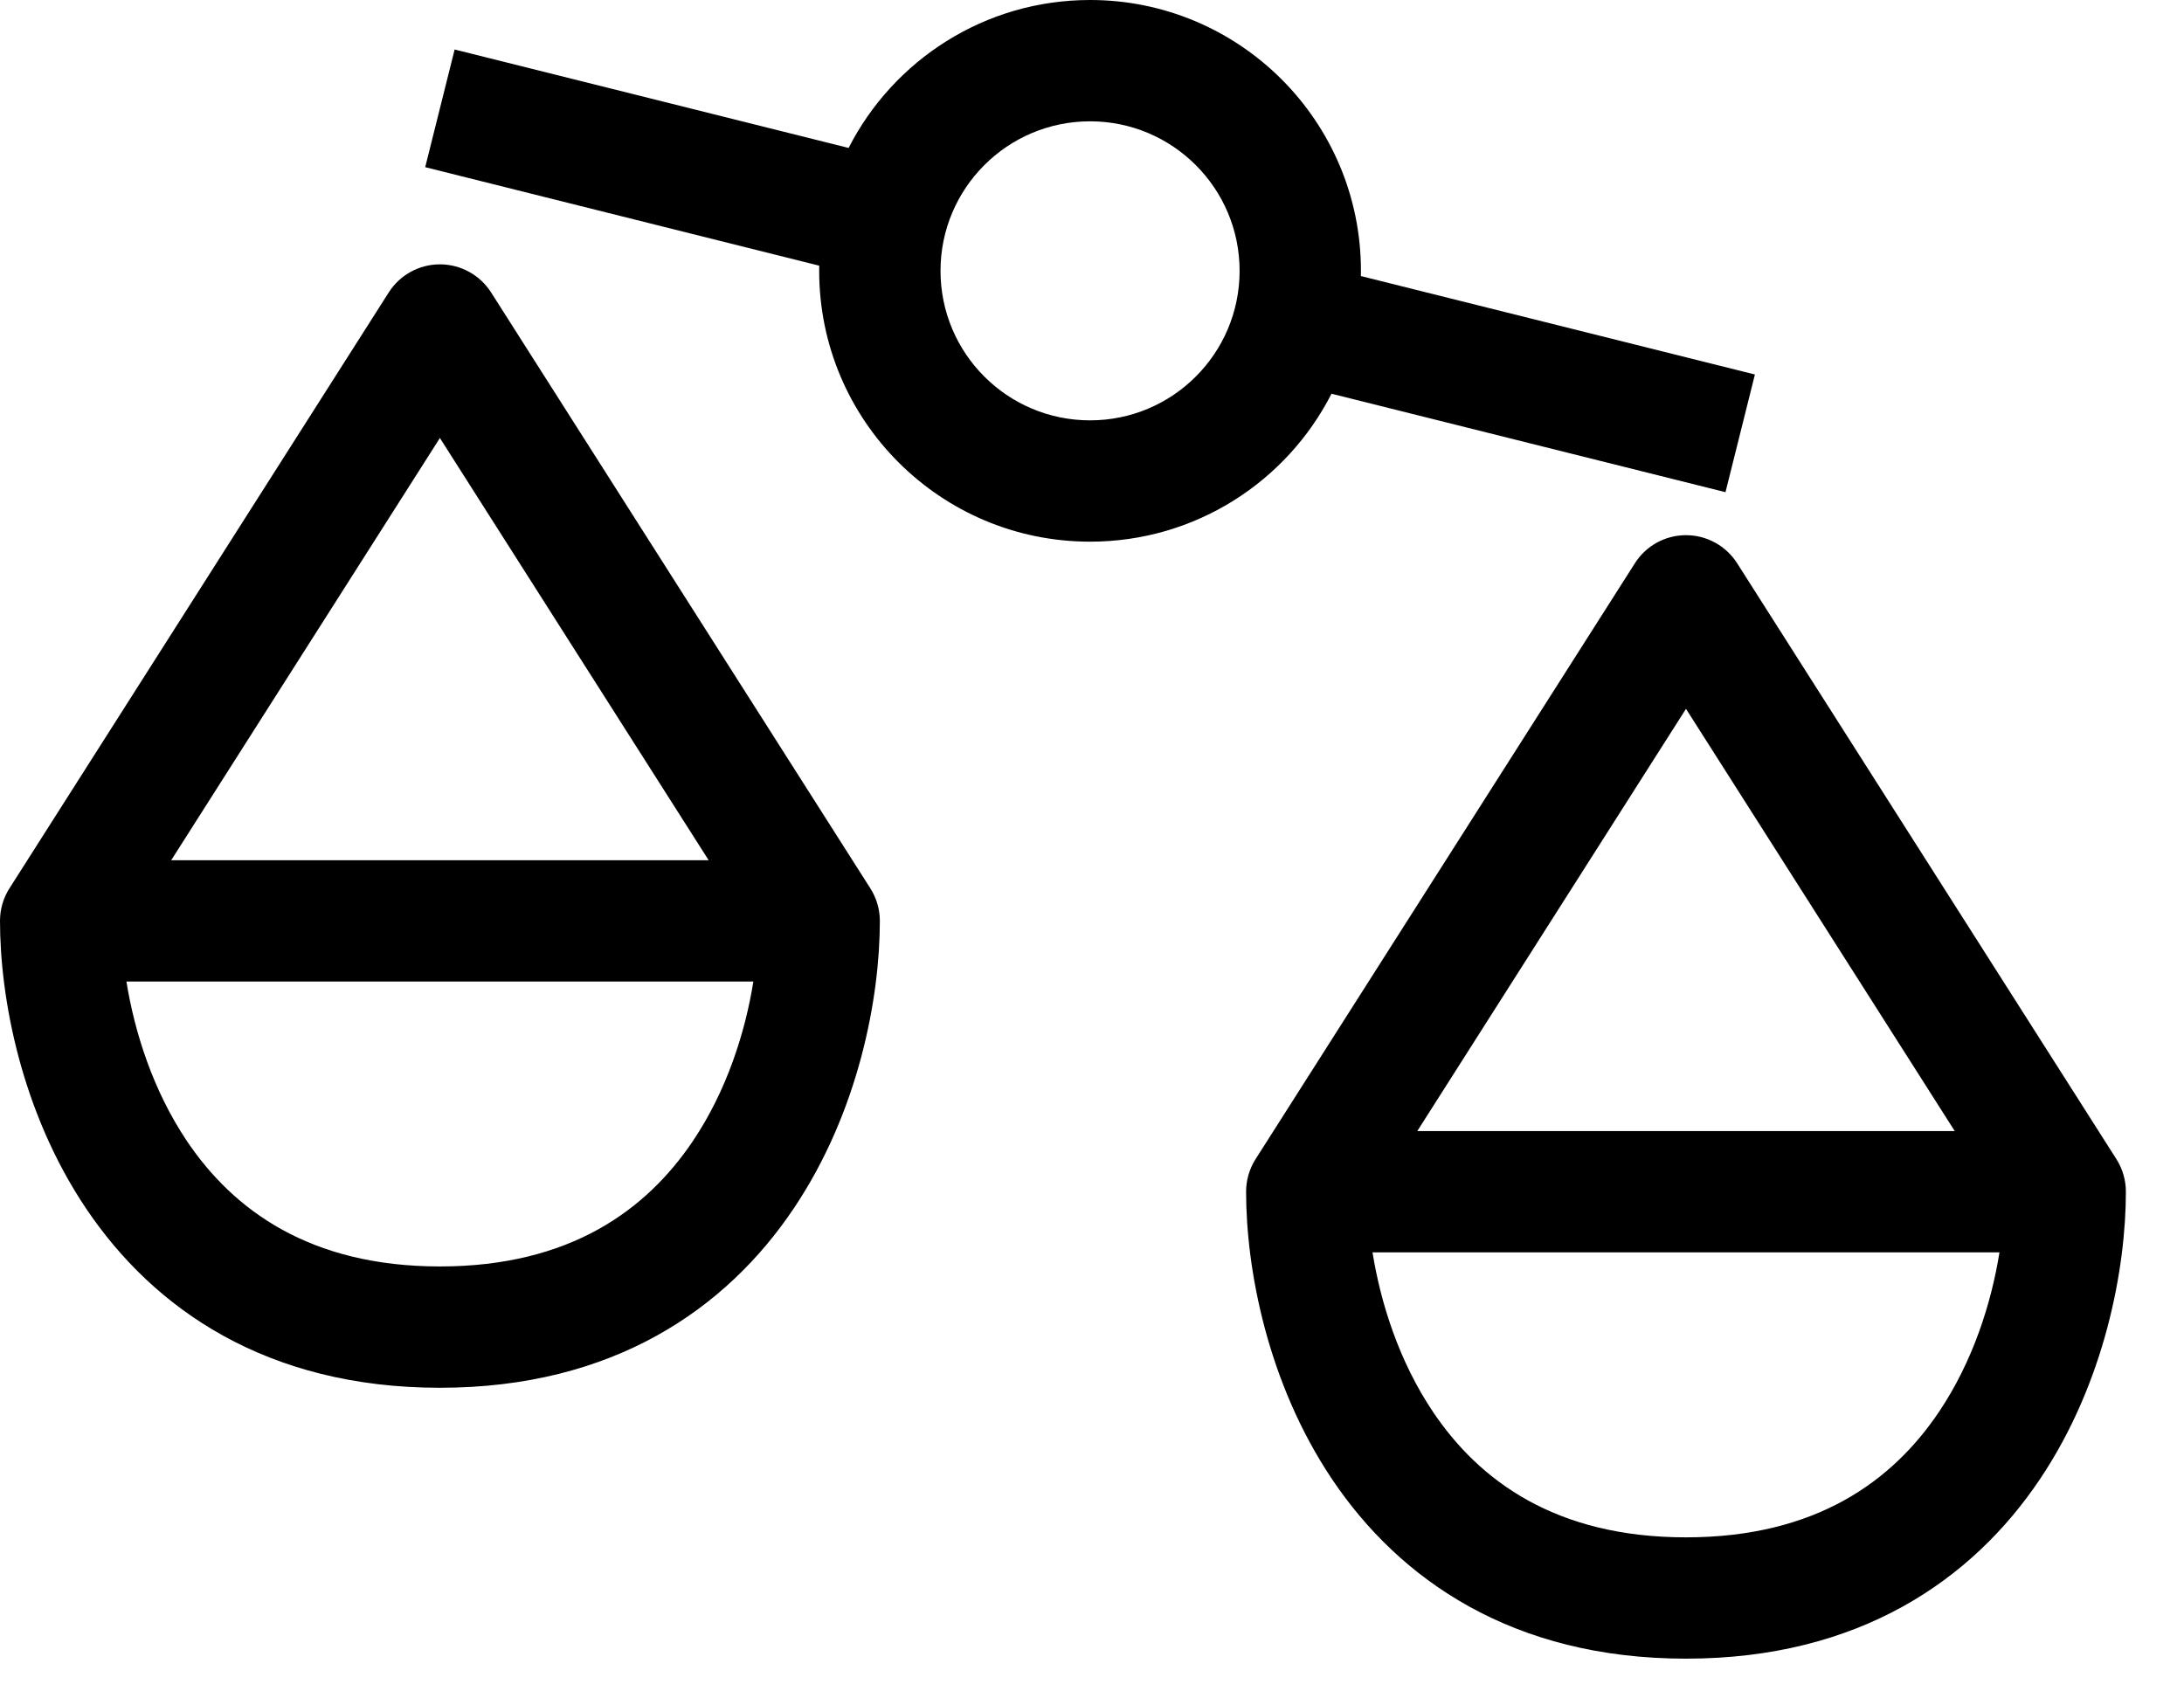 <svg width="36" height="28" viewBox="0 0 36 28" fill="none" xmlns="http://www.w3.org/2000/svg">
<path fill-rule="evenodd" clip-rule="evenodd" d="M20.433 4.465C20.433 5.827 19.329 6.93 17.968 6.93C16.607 6.93 15.503 5.827 15.503 4.465C15.503 3.104 16.607 2 17.968 2C19.329 2 20.433 3.104 20.433 4.465ZM21.948 6.491C21.21 7.939 19.705 8.93 17.968 8.93C15.502 8.93 13.503 6.931 13.503 4.465C13.503 4.437 13.503 4.408 13.504 4.38L7.009 2.756L7.494 0.816L13.988 2.439C14.726 0.992 16.231 0 17.968 0C20.434 0 22.433 1.999 22.433 4.465C22.433 4.494 22.433 4.522 22.432 4.551L28.927 6.174L28.442 8.114L21.948 6.491ZM11.681 14.182L7.251 7.221L2.822 14.182H11.681ZM2.084 16.182C2.218 17.017 2.523 17.98 3.08 18.81C3.845 19.948 5.107 20.879 7.251 20.879C9.396 20.879 10.657 19.948 11.422 18.81C11.98 17.98 12.285 17.017 12.418 16.182H2.084ZM23.62 23.275C23.062 22.445 22.758 21.483 22.624 20.647H32.958C32.825 21.483 32.52 22.445 31.962 23.275C31.197 24.414 29.936 25.345 27.791 25.345C25.647 25.345 24.385 24.414 23.62 23.275ZM27.791 11.686L23.362 18.647H32.221L27.791 11.686ZM27.791 8.823C28.133 8.823 28.451 8.998 28.635 9.287L34.886 19.11C34.988 19.27 35.042 19.457 35.042 19.647C35.042 20.91 34.697 22.792 33.622 24.391C32.512 26.043 30.648 27.345 27.791 27.345C24.935 27.345 23.07 26.043 21.96 24.391C20.886 22.792 20.54 20.91 20.54 19.647C20.54 19.457 20.594 19.27 20.696 19.11L26.948 9.287C27.131 8.998 27.449 8.823 27.791 8.823ZM8.095 4.821C7.911 4.533 7.593 4.358 7.251 4.358C6.909 4.358 6.591 4.533 6.408 4.821L0.156 14.645C0.054 14.805 0 14.991 0 15.182C0 16.445 0.346 18.327 1.42 19.925C2.531 21.578 4.395 22.879 7.251 22.879C10.108 22.879 11.972 21.578 13.082 19.925C14.157 18.327 14.503 16.445 14.503 15.182C14.503 14.991 14.448 14.805 14.346 14.645L8.095 4.821Z" fill="black"/>
</svg>
